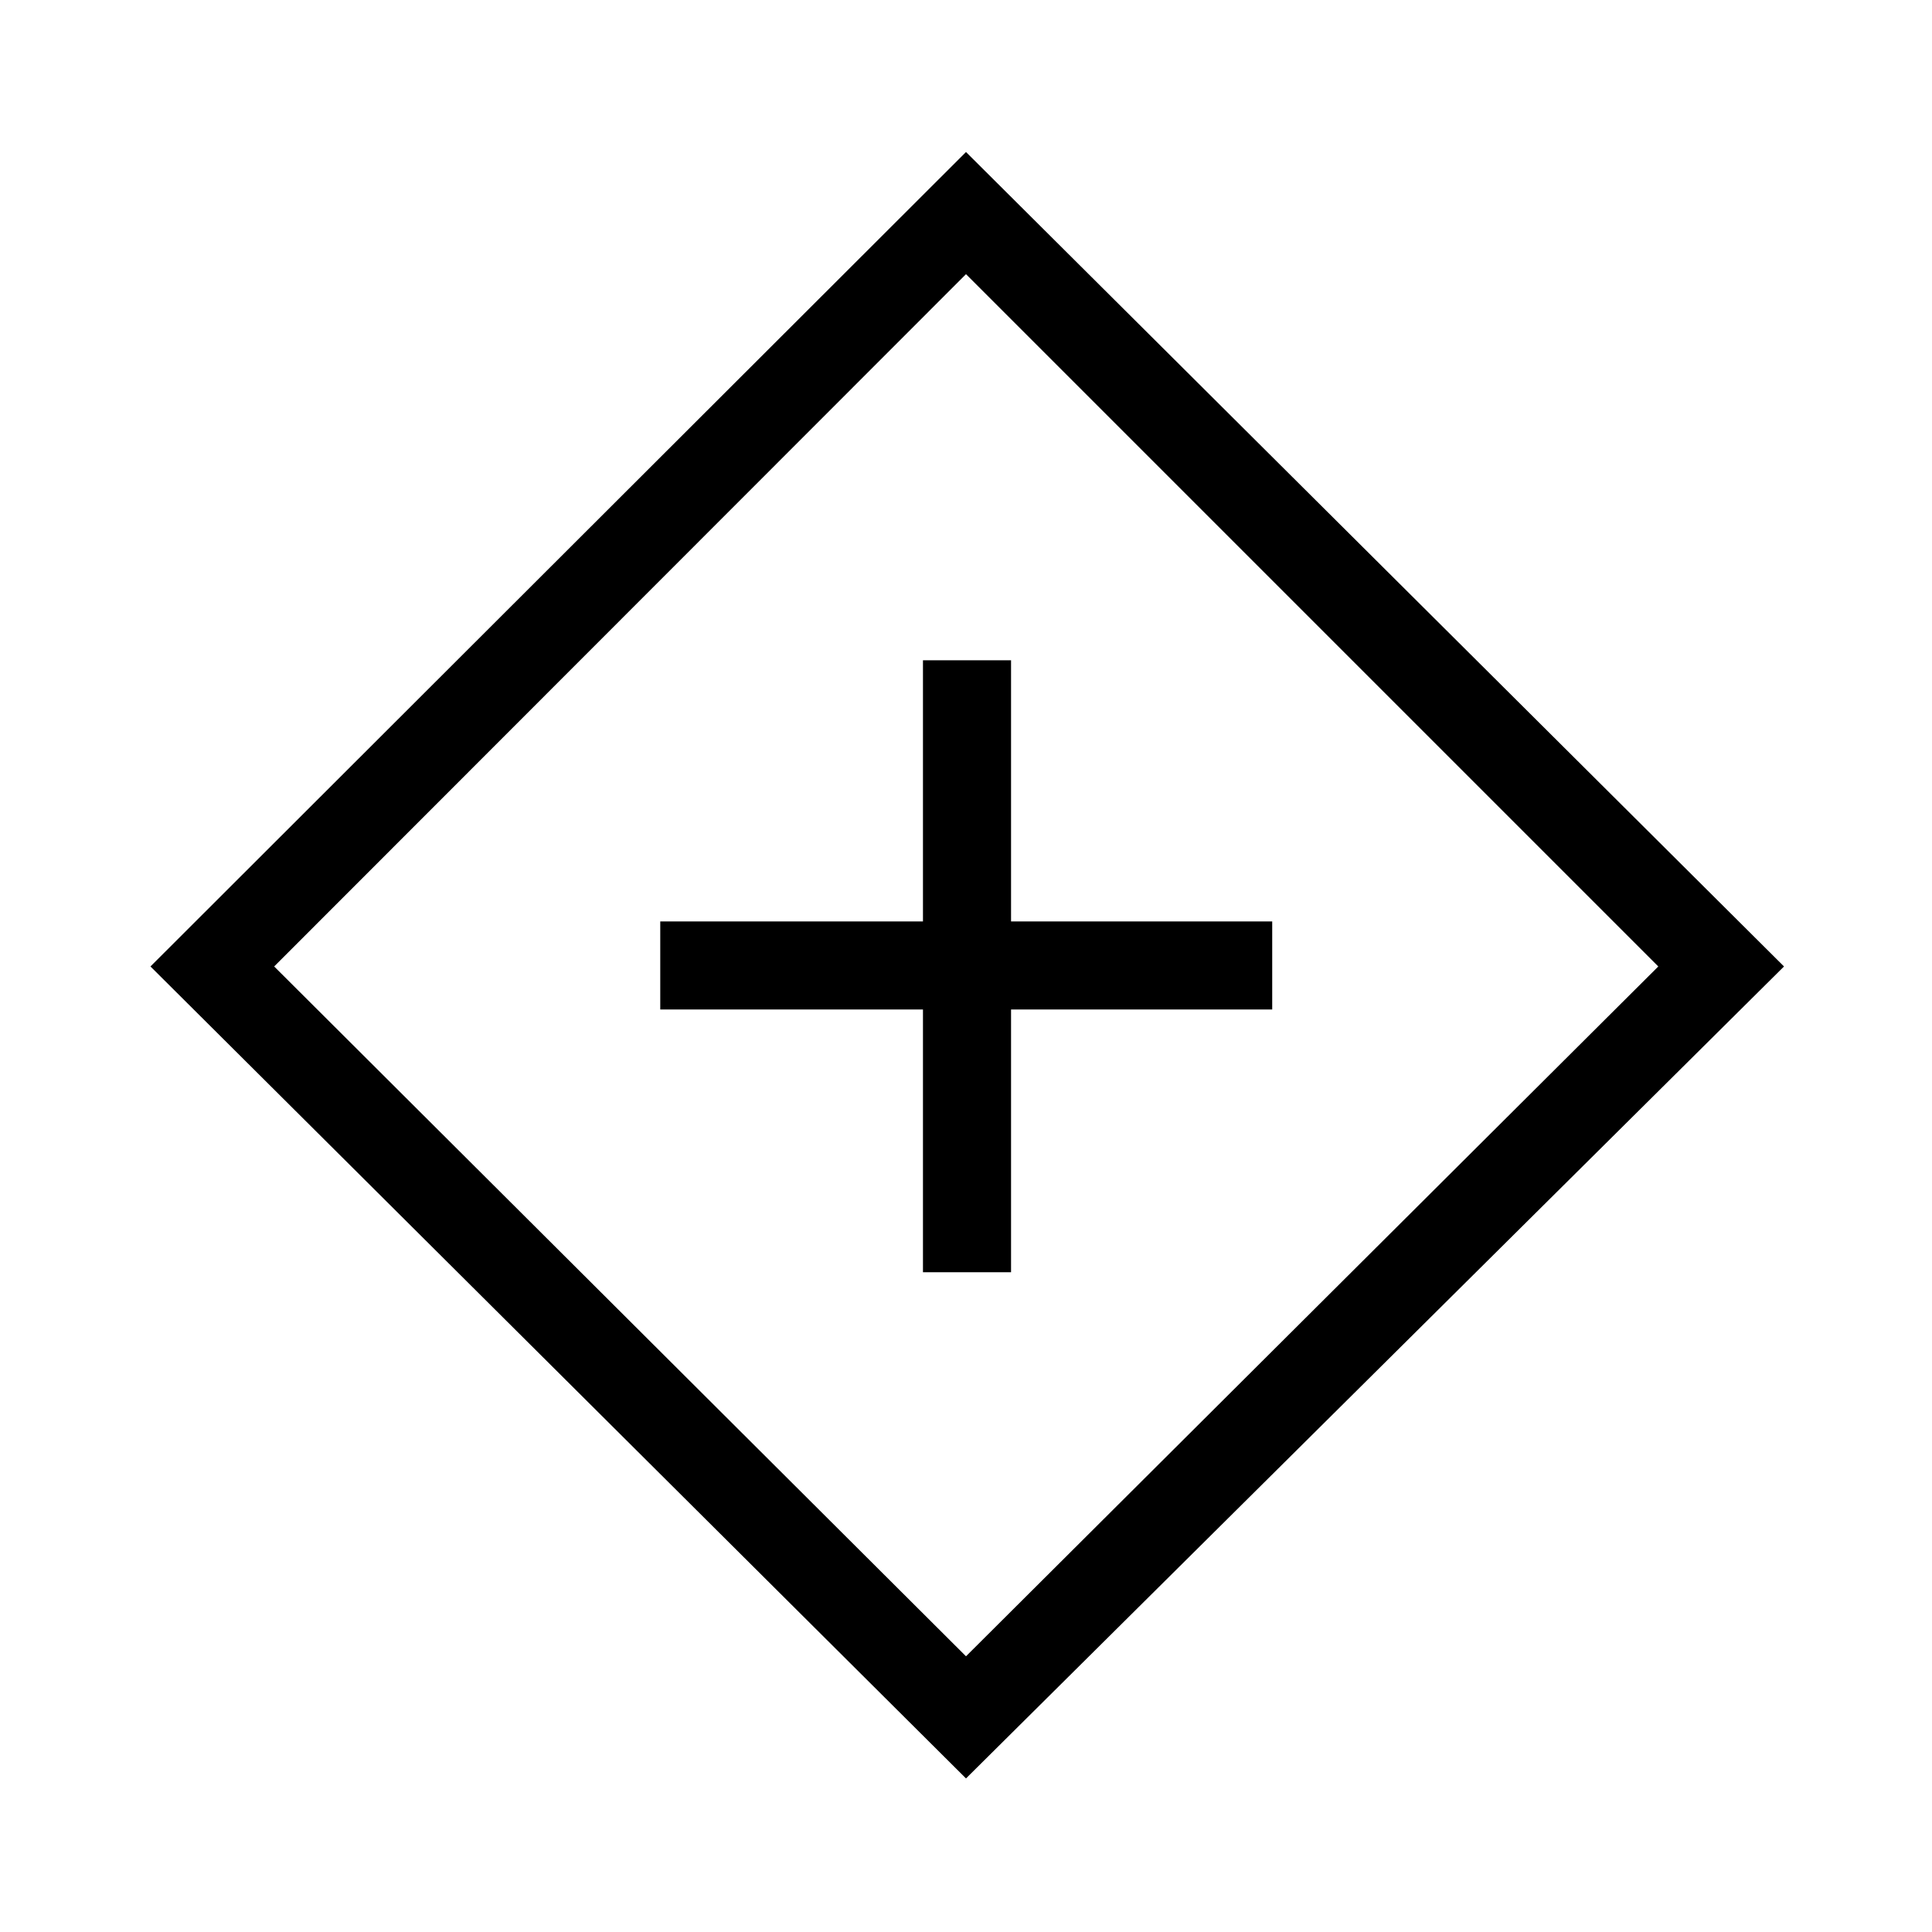 <svg xmlns="http://www.w3.org/2000/svg" height="48" viewBox="0 -960 960 960" width="48"><path d="M458.615-327.846h43.77v-130.539h129.769v-43.769H502.385v-129.769h-43.77v129.769H328.077v43.769h130.538v130.539ZM480-76.307 74.769-479.77 480-884.462l406.462 404.693L480-76.307ZM480-137l344-342.769-344-344-343.769 344L480-137Zm.231-343Z"/></svg>
